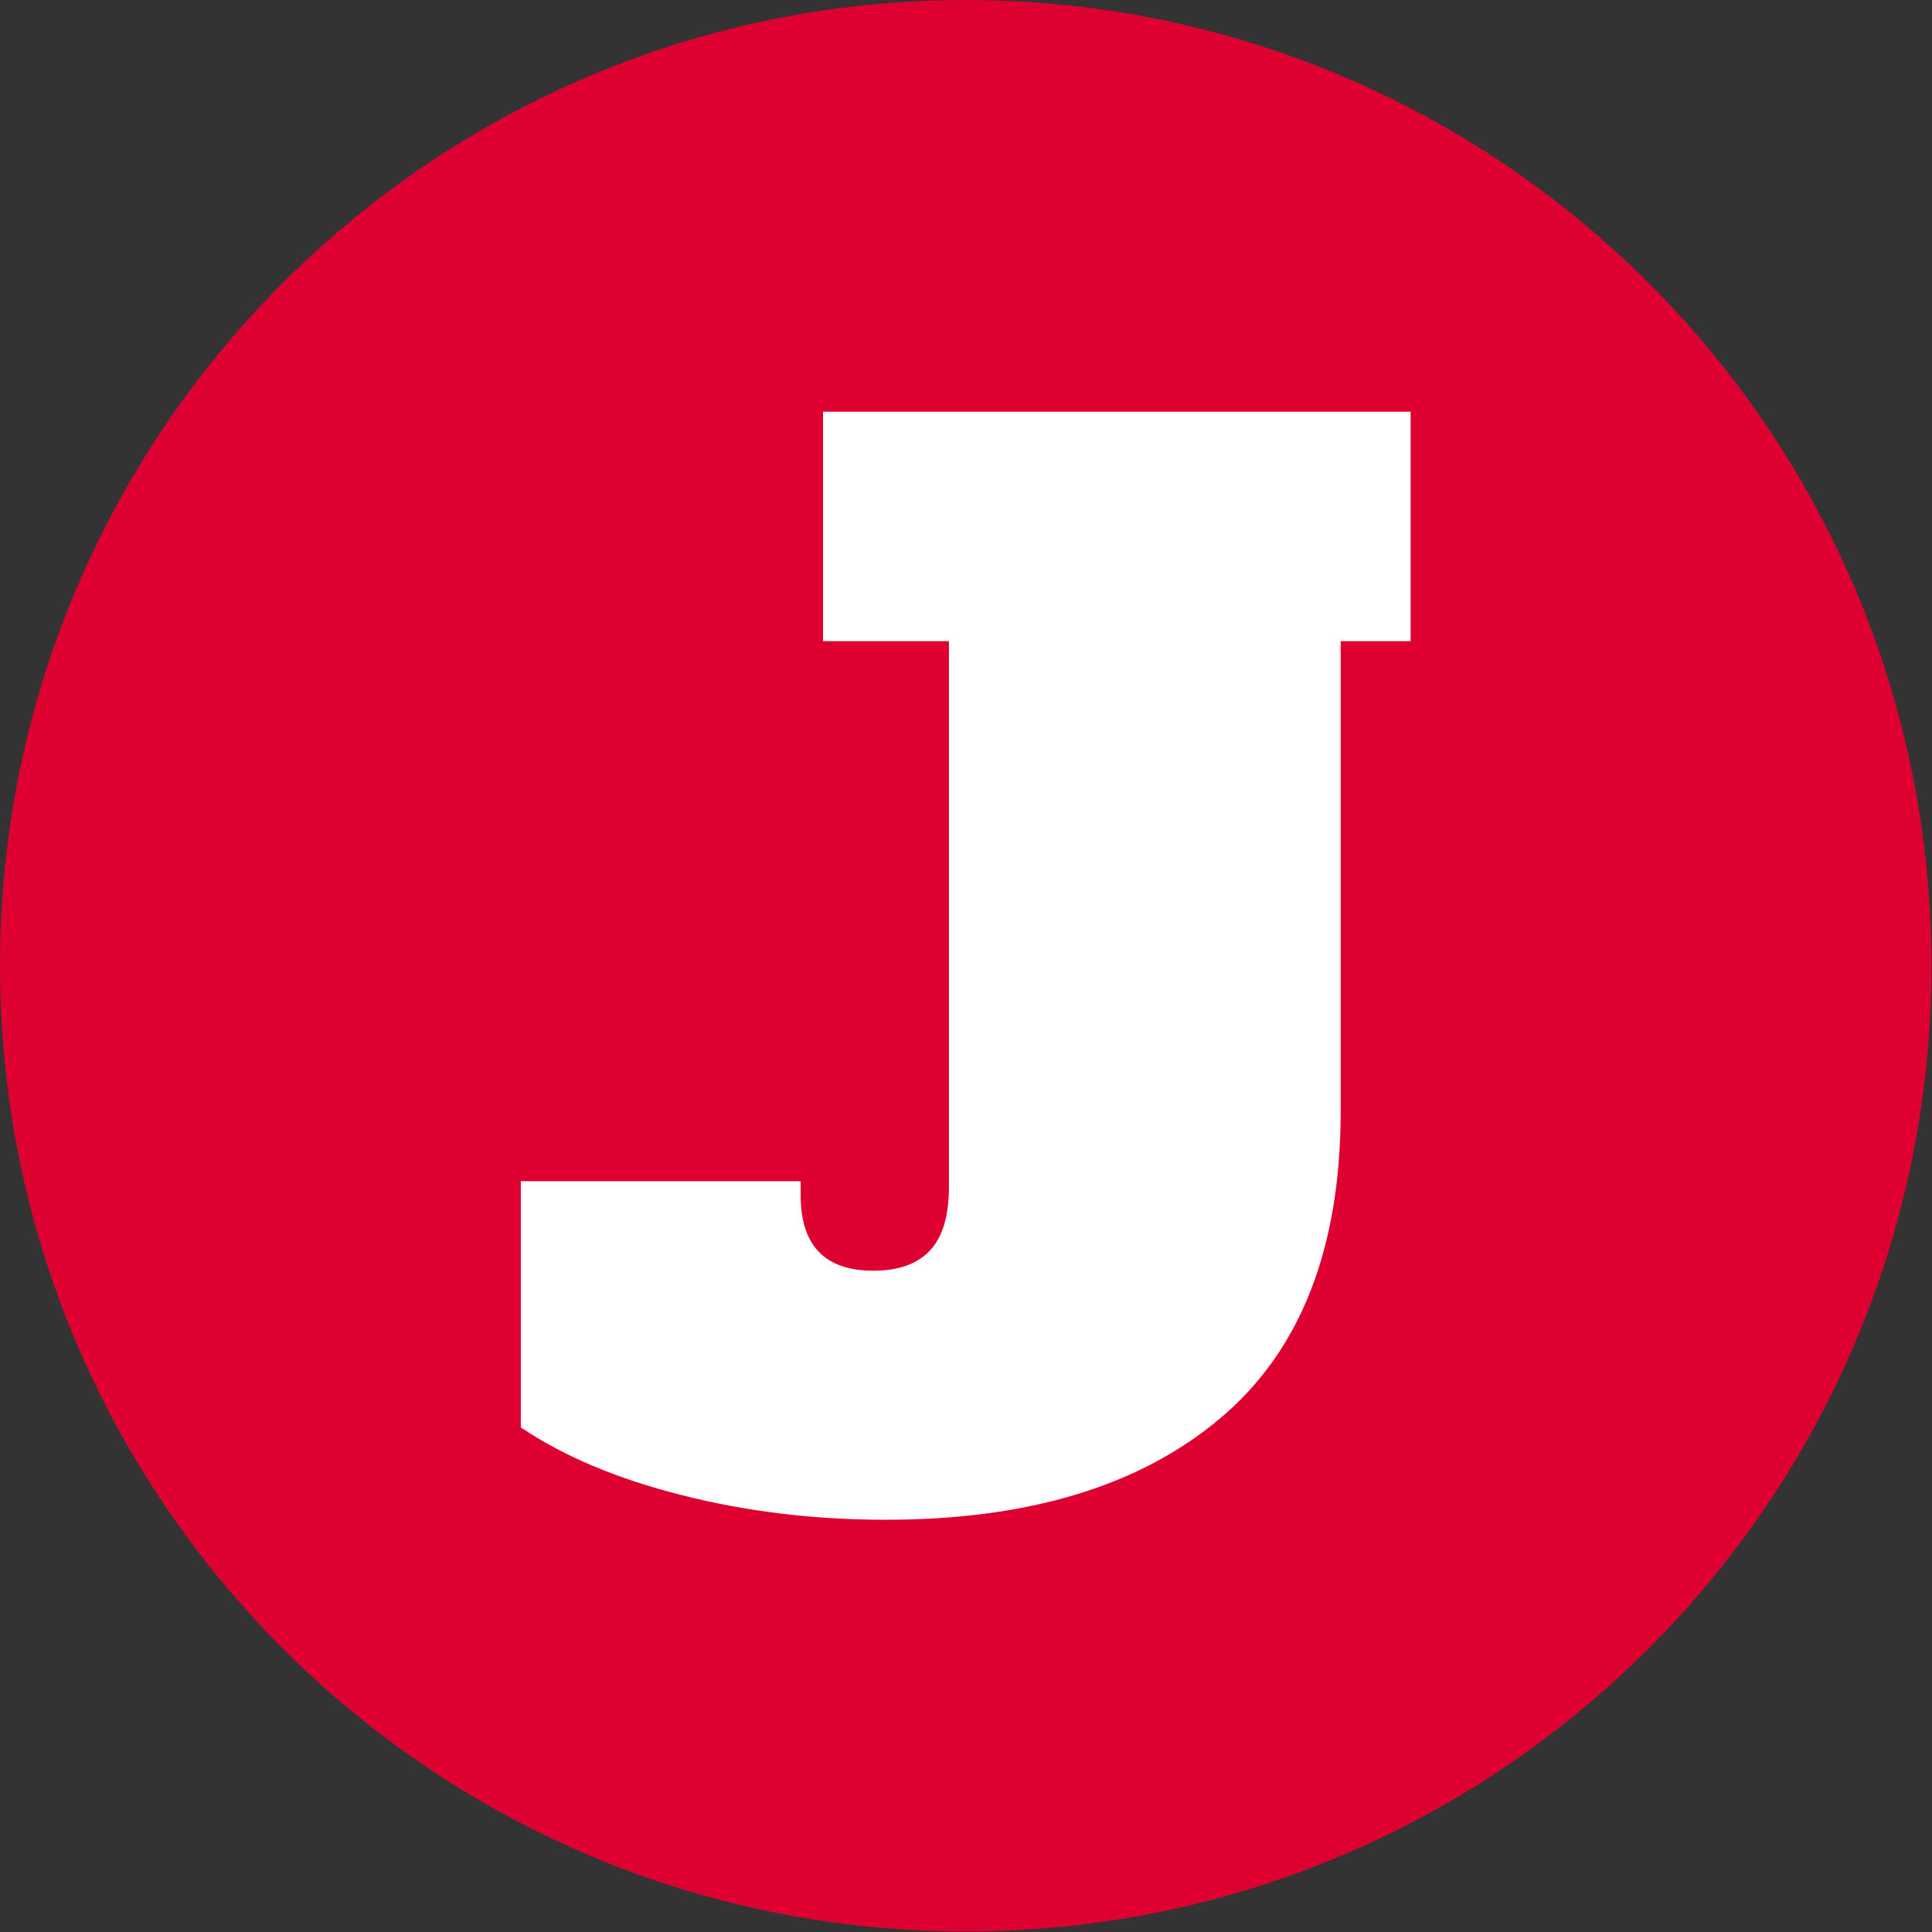 <svg xmlns="http://www.w3.org/2000/svg" version="1.1" xmlns:xlink="http://www.w3.org/1999/xlink" xmlns:svgjs="http://svgjs.dev/svgjs" width="2000" height="2000" viewBox="0 0 2000 2000"><rect x="0" y="0" width="2000" height="2000" fill="#333333" stroke="none"/><g transform="matrix(1,0,0,1,-0.284,-0.284)"><svg viewBox="0 0 334 334" data-background-color="#ffffff" preserveAspectRatio="xMidYMid meet" height="2000" width="2000" xmlns="http://www.w3.org/2000/svg" xmlns:xlink="http://www.w3.org/1999/xlink"><g id="tight-bounds" transform="matrix(1,0,0,1,0.047,0.048)"><svg viewBox="0 0 333.905 333.905" height="333.905" width="333.905"><g><svg></svg></g><g><svg viewBox="0 0 333.905 333.905" height="333.905" width="333.905"><g><path d="M0 166.952c0-92.205 74.747-166.952 166.952-166.952 92.205 0 166.952 74.747 166.953 166.952 0 92.205-74.747 166.952-166.953 166.953-92.205 0-166.952-74.747-166.952-166.953zM166.952 316.63c82.665 0 149.677-67.013 149.678-149.678 0-82.665-67.013-149.677-149.678-149.677-82.665 0-149.677 67.013-149.677 149.677 0 82.665 67.013 149.677 149.677 149.678z" data-fill-palette-color="tertiary" fill="#de0030" stroke="transparent"></path><ellipse rx="160.274" ry="160.274" cx="166.952" cy="166.952" fill="#de0030" stroke="transparent" stroke-width="0" fill-opacity="1" data-fill-palette-color="tertiary"></ellipse></g><g transform="matrix(1,0,0,1,90.039,71.173)"><svg viewBox="0 0 153.827 191.558" height="191.558" width="153.827"><g><svg viewBox="0 0 153.827 191.558" height="191.558" width="153.827"><g><svg viewBox="0 0 153.827 191.558" height="191.558" width="153.827"><g><svg viewBox="0 0 153.827 191.558" height="191.558" width="153.827"><g id="textblocktransform"><svg viewBox="0 0 153.827 191.558" height="191.558" width="153.827" id="textblock"><g><svg viewBox="0 0 153.827 191.558" height="191.558" width="153.827"><g transform="matrix(1,0,0,1,0,0)"><svg width="153.827" viewBox="0.6 -38.9 31.8 39.6" height="191.558" data-palette-color="#ffffff"><path d="M13.65 0.7Q9.8 0.7 6.35-0.18 2.9-1.05 0.6-2.6L0.6-2.6 0.6-11.4 10.6-11.4 10.6-10.9Q10.6-8.2 13.2-8.2L13.2-8.2Q14.55-8.2 15.23-8.93 15.9-9.65 15.9-11.2L15.9-11.2 15.9-30.7 11.4-30.7 11.4-38.9 32.4-38.9 32.4-30.7 29.9-30.7 29.9-13.9Q29.9-6.55 25.6-2.93 21.3 0.7 13.65 0.7L13.65 0.7Z" opacity="1" transform="matrix(1,0,0,1,0,0)" fill="#ffffff" class="wordmark-text-0" data-fill-palette-color="quaternary" id="text-0"></path></svg></g></svg></g></svg></g></svg></g><g></g></svg></g></svg></g></svg></g></svg></g><defs></defs></svg><rect width="333.905" height="333.905" fill="none" stroke="none" visibility="hidden"></rect></g></svg></g></svg>